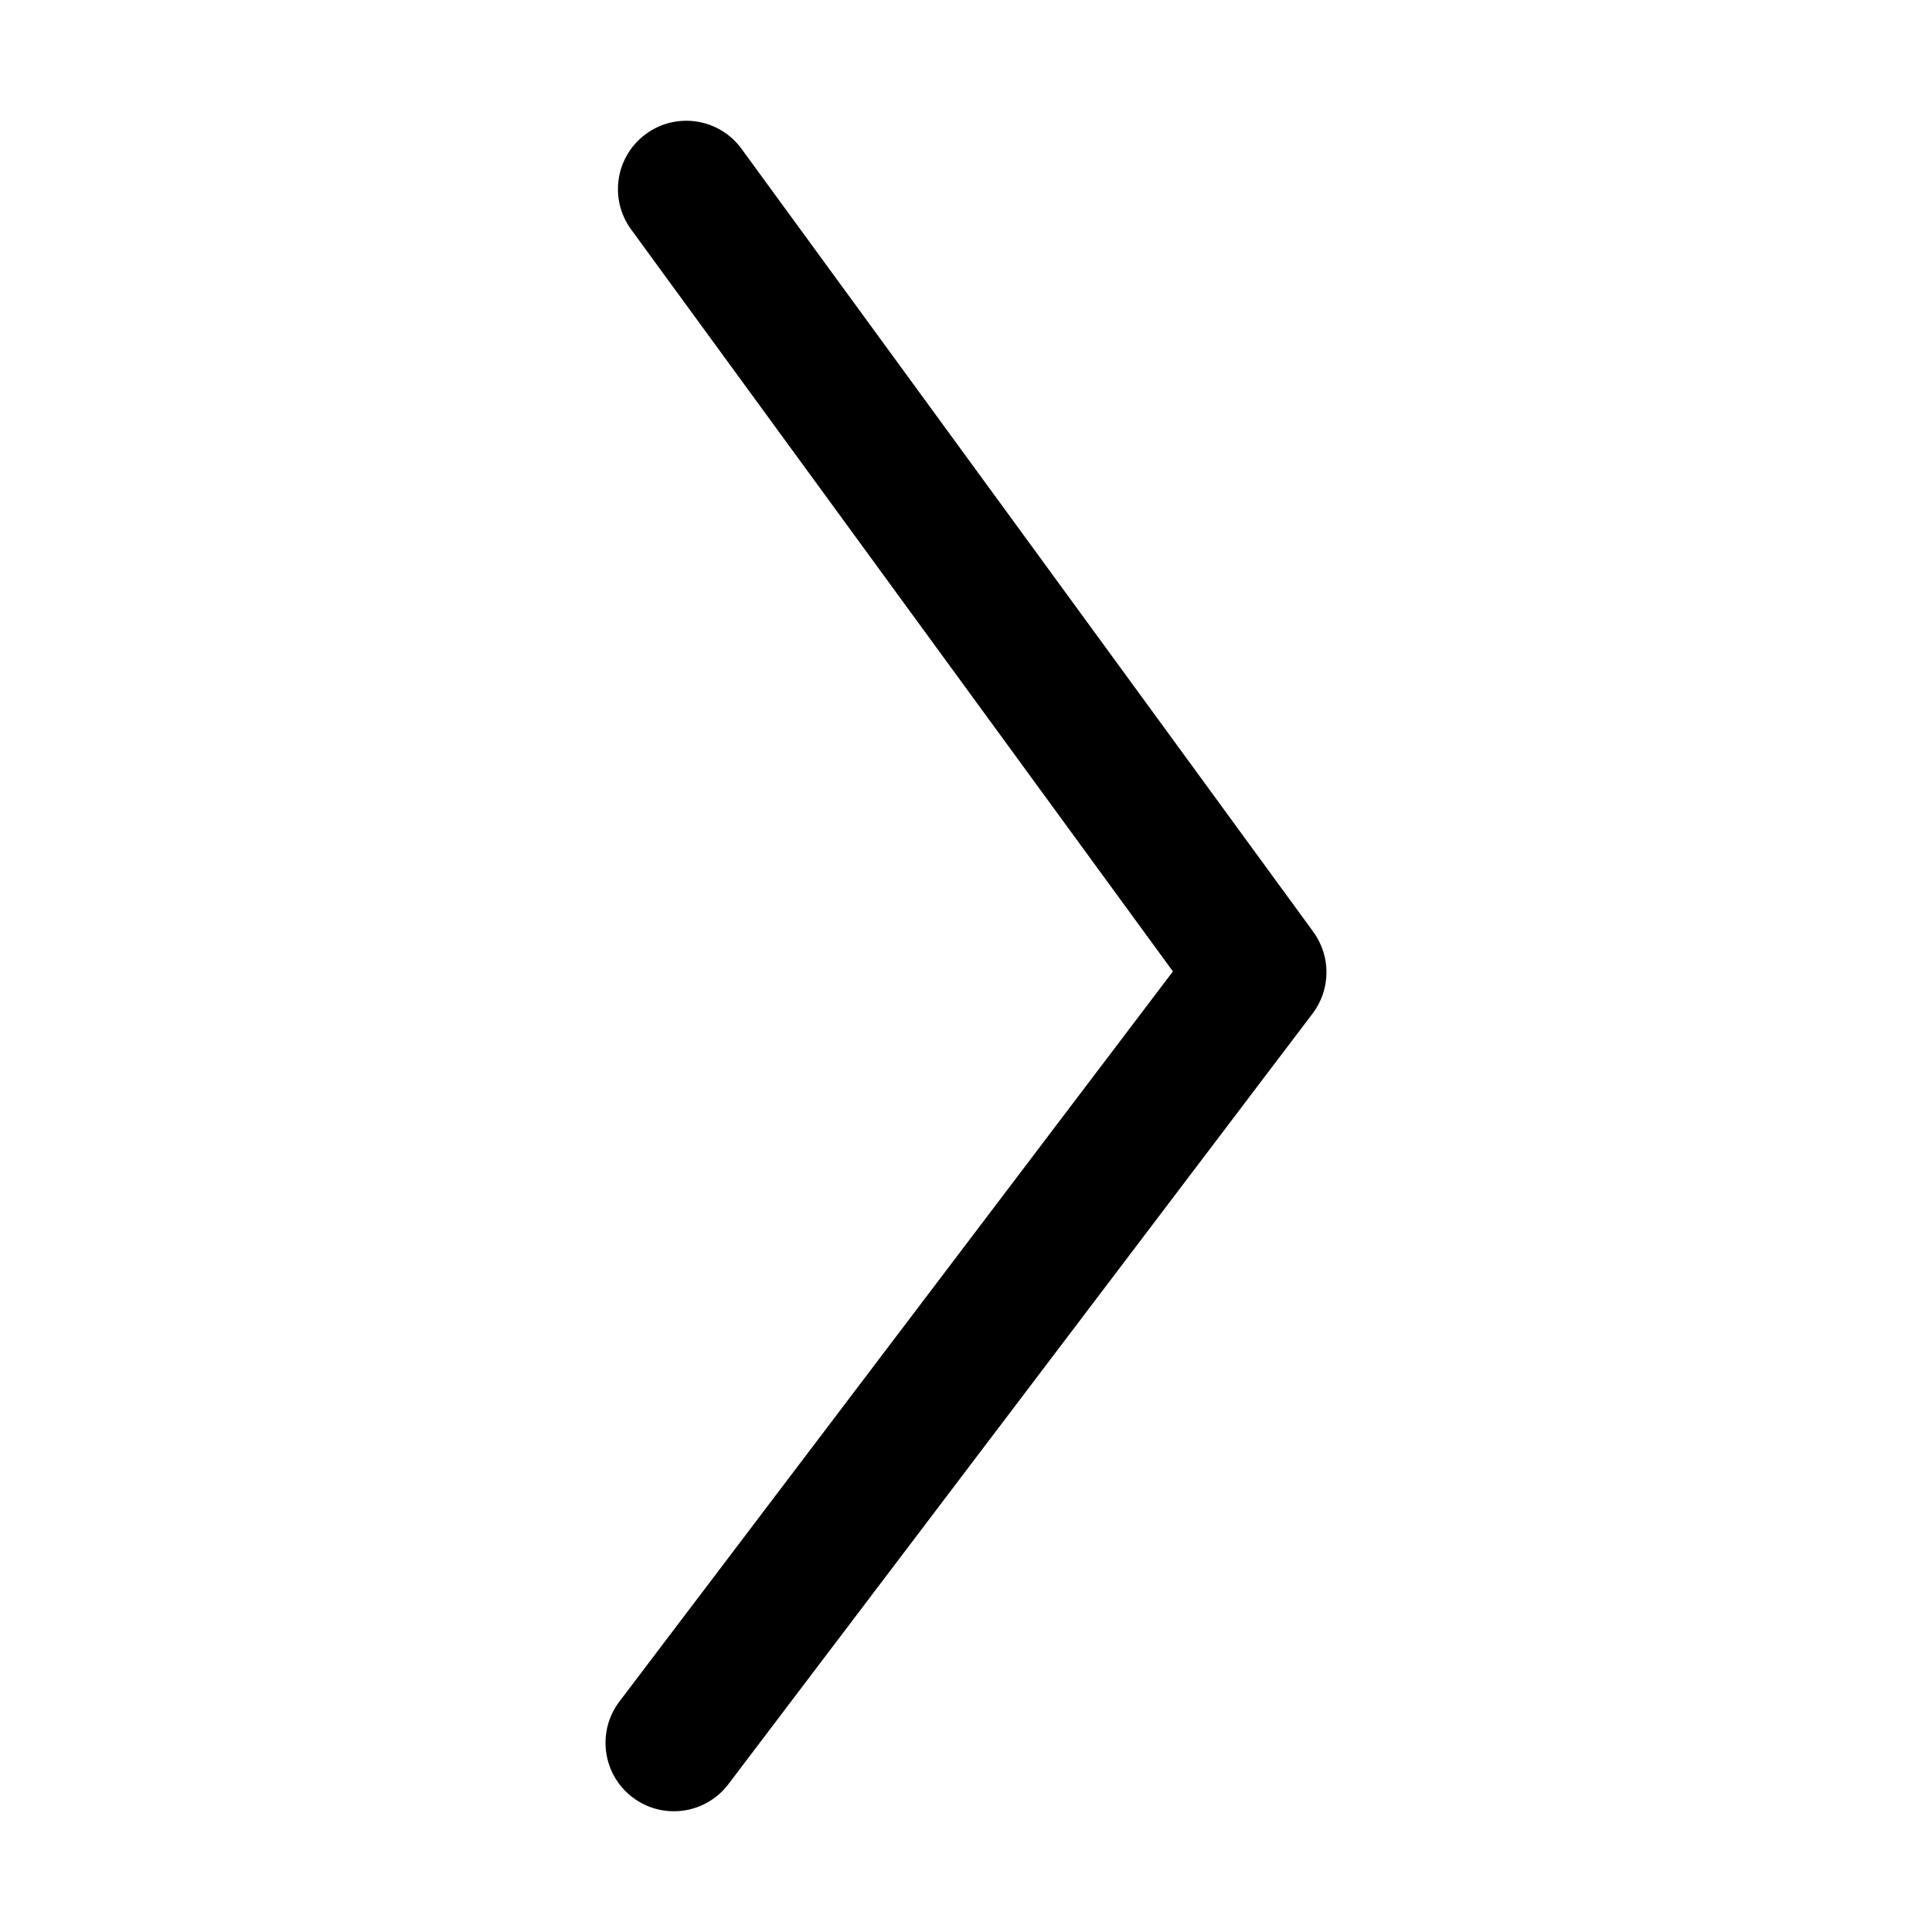 <svg width="32" height="32" viewBox="0 0 32 32" fill="none" xmlns="http://www.w3.org/2000/svg">
<path fill-rule="evenodd" clip-rule="evenodd" d="M10.453 3.8C10.084 3.295 10.195 2.587 10.7 2.218C11.205 1.849 11.913 1.96 12.282 2.465L21.753 15.435C22.047 15.839 22.043 16.389 21.741 16.787L12.064 29.552C11.686 30.05 10.976 30.148 10.478 29.77C9.979 29.392 9.882 28.682 10.259 28.183L19.427 16.09L10.453 3.8Z" fill="black"/>
</svg>
